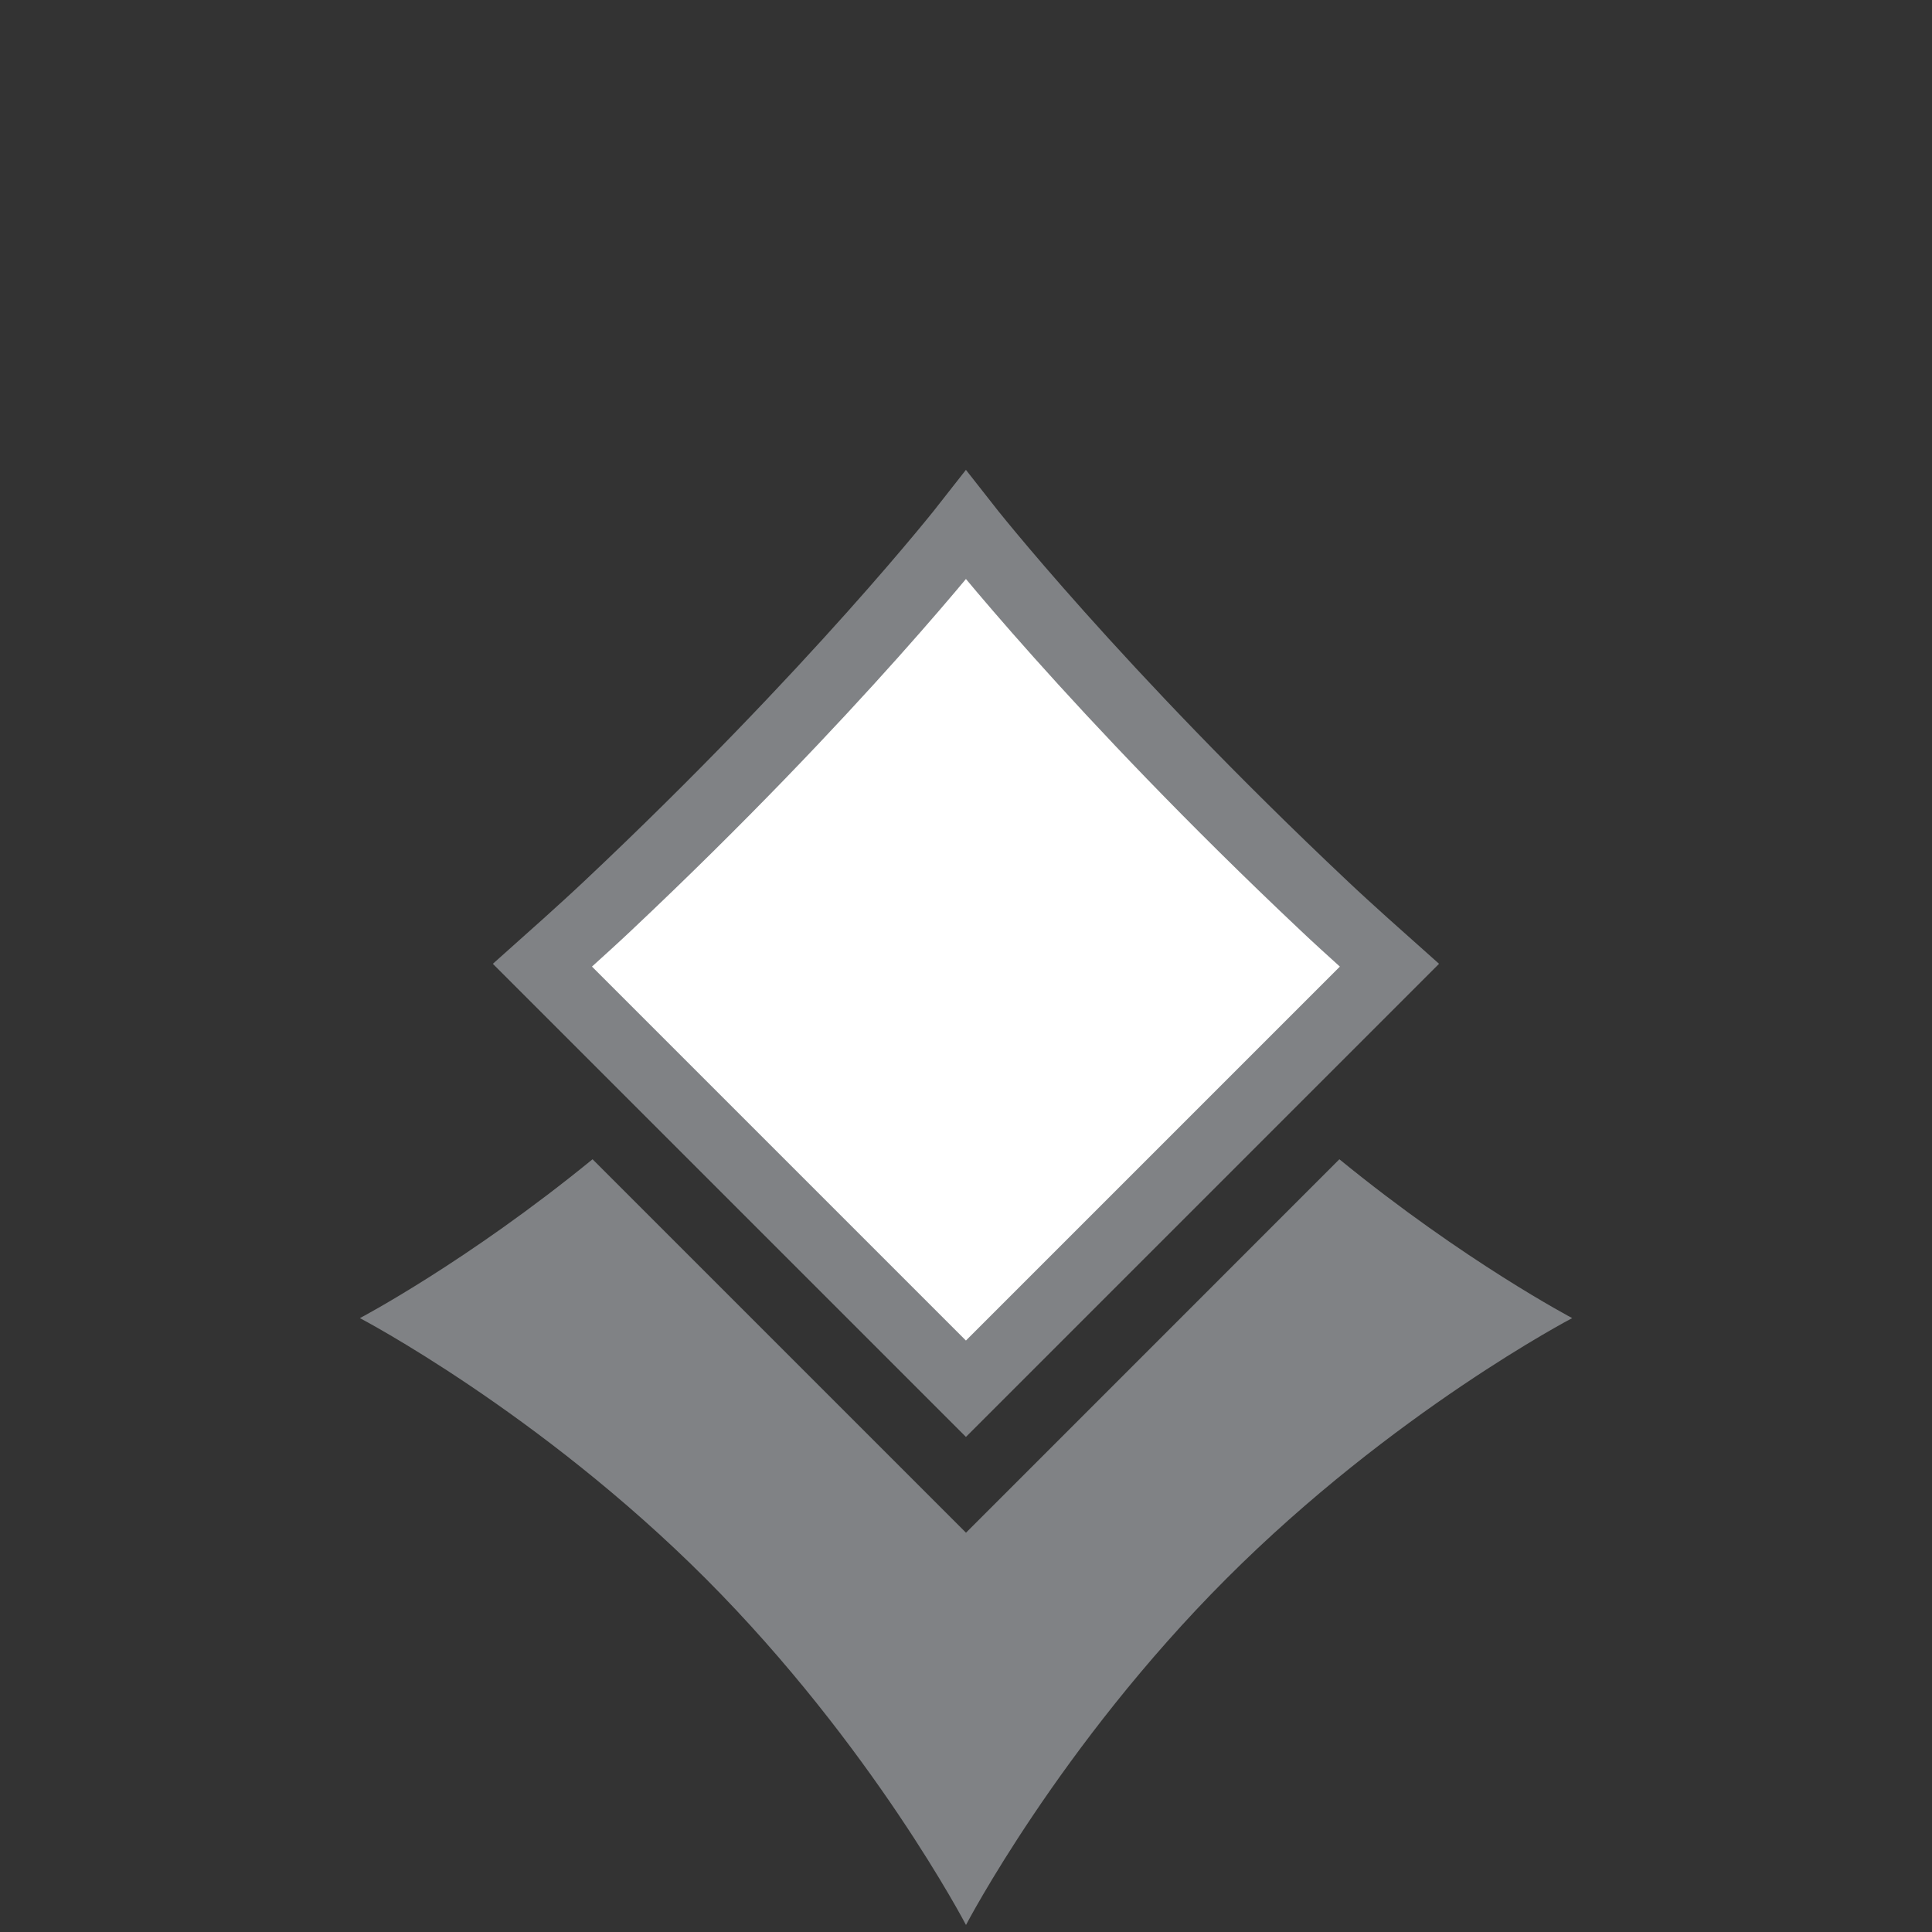 <?xml version="1.0" encoding="utf-8"?>
<!-- Generator: Adobe Illustrator 16.0.0, SVG Export Plug-In . SVG Version: 6.00 Build 0)  -->
<!DOCTYPE svg PUBLIC "-//W3C//DTD SVG 1.1//EN" "http://www.w3.org/Graphics/SVG/1.1/DTD/svg11.dtd">
<svg version="1.1" id="Layer_1" xmlns="http://www.w3.org/2000/svg" xmlns:xlink="http://www.w3.org/1999/xlink" x="0px" y="0px"
	 width="28.35px" height="28.35px" viewBox="0 0 28.35 28.35" enable-background="new 0 0 28.35 28.35" xml:space="preserve">
<rect x="0" y="0" width="28.35" height="28.35" fill="#333333" stroke="none"/>
<g>
	<path fill="#FFFFFF" stroke="#808285" stroke-miterlimit="10" d="M7.96,14.164l6.214,6.214l6.214-6.214
		c0,0-0.631-0.561-0.951-0.865c-3.375-3.181-5.263-5.593-5.263-5.593s-1.89,2.416-5.261,5.591C8.591,13.602,7.96,14.164,7.96,14.164
		z"/>
	<path fill="#808285" d="M14.175,22.491l-5.48-5.48c-1.844,1.506-3.414,2.331-3.414,2.331s2.627,1.374,5.074,3.822
		c2.449,2.454,3.82,5.083,3.82,5.083s1.372-2.631,3.82-5.081c2.448-2.451,5.075-3.824,5.075-3.824
		c-0.002-0.003-1.572-0.825-3.416-2.331L14.175,22.491z"/>
</g>
</svg>
